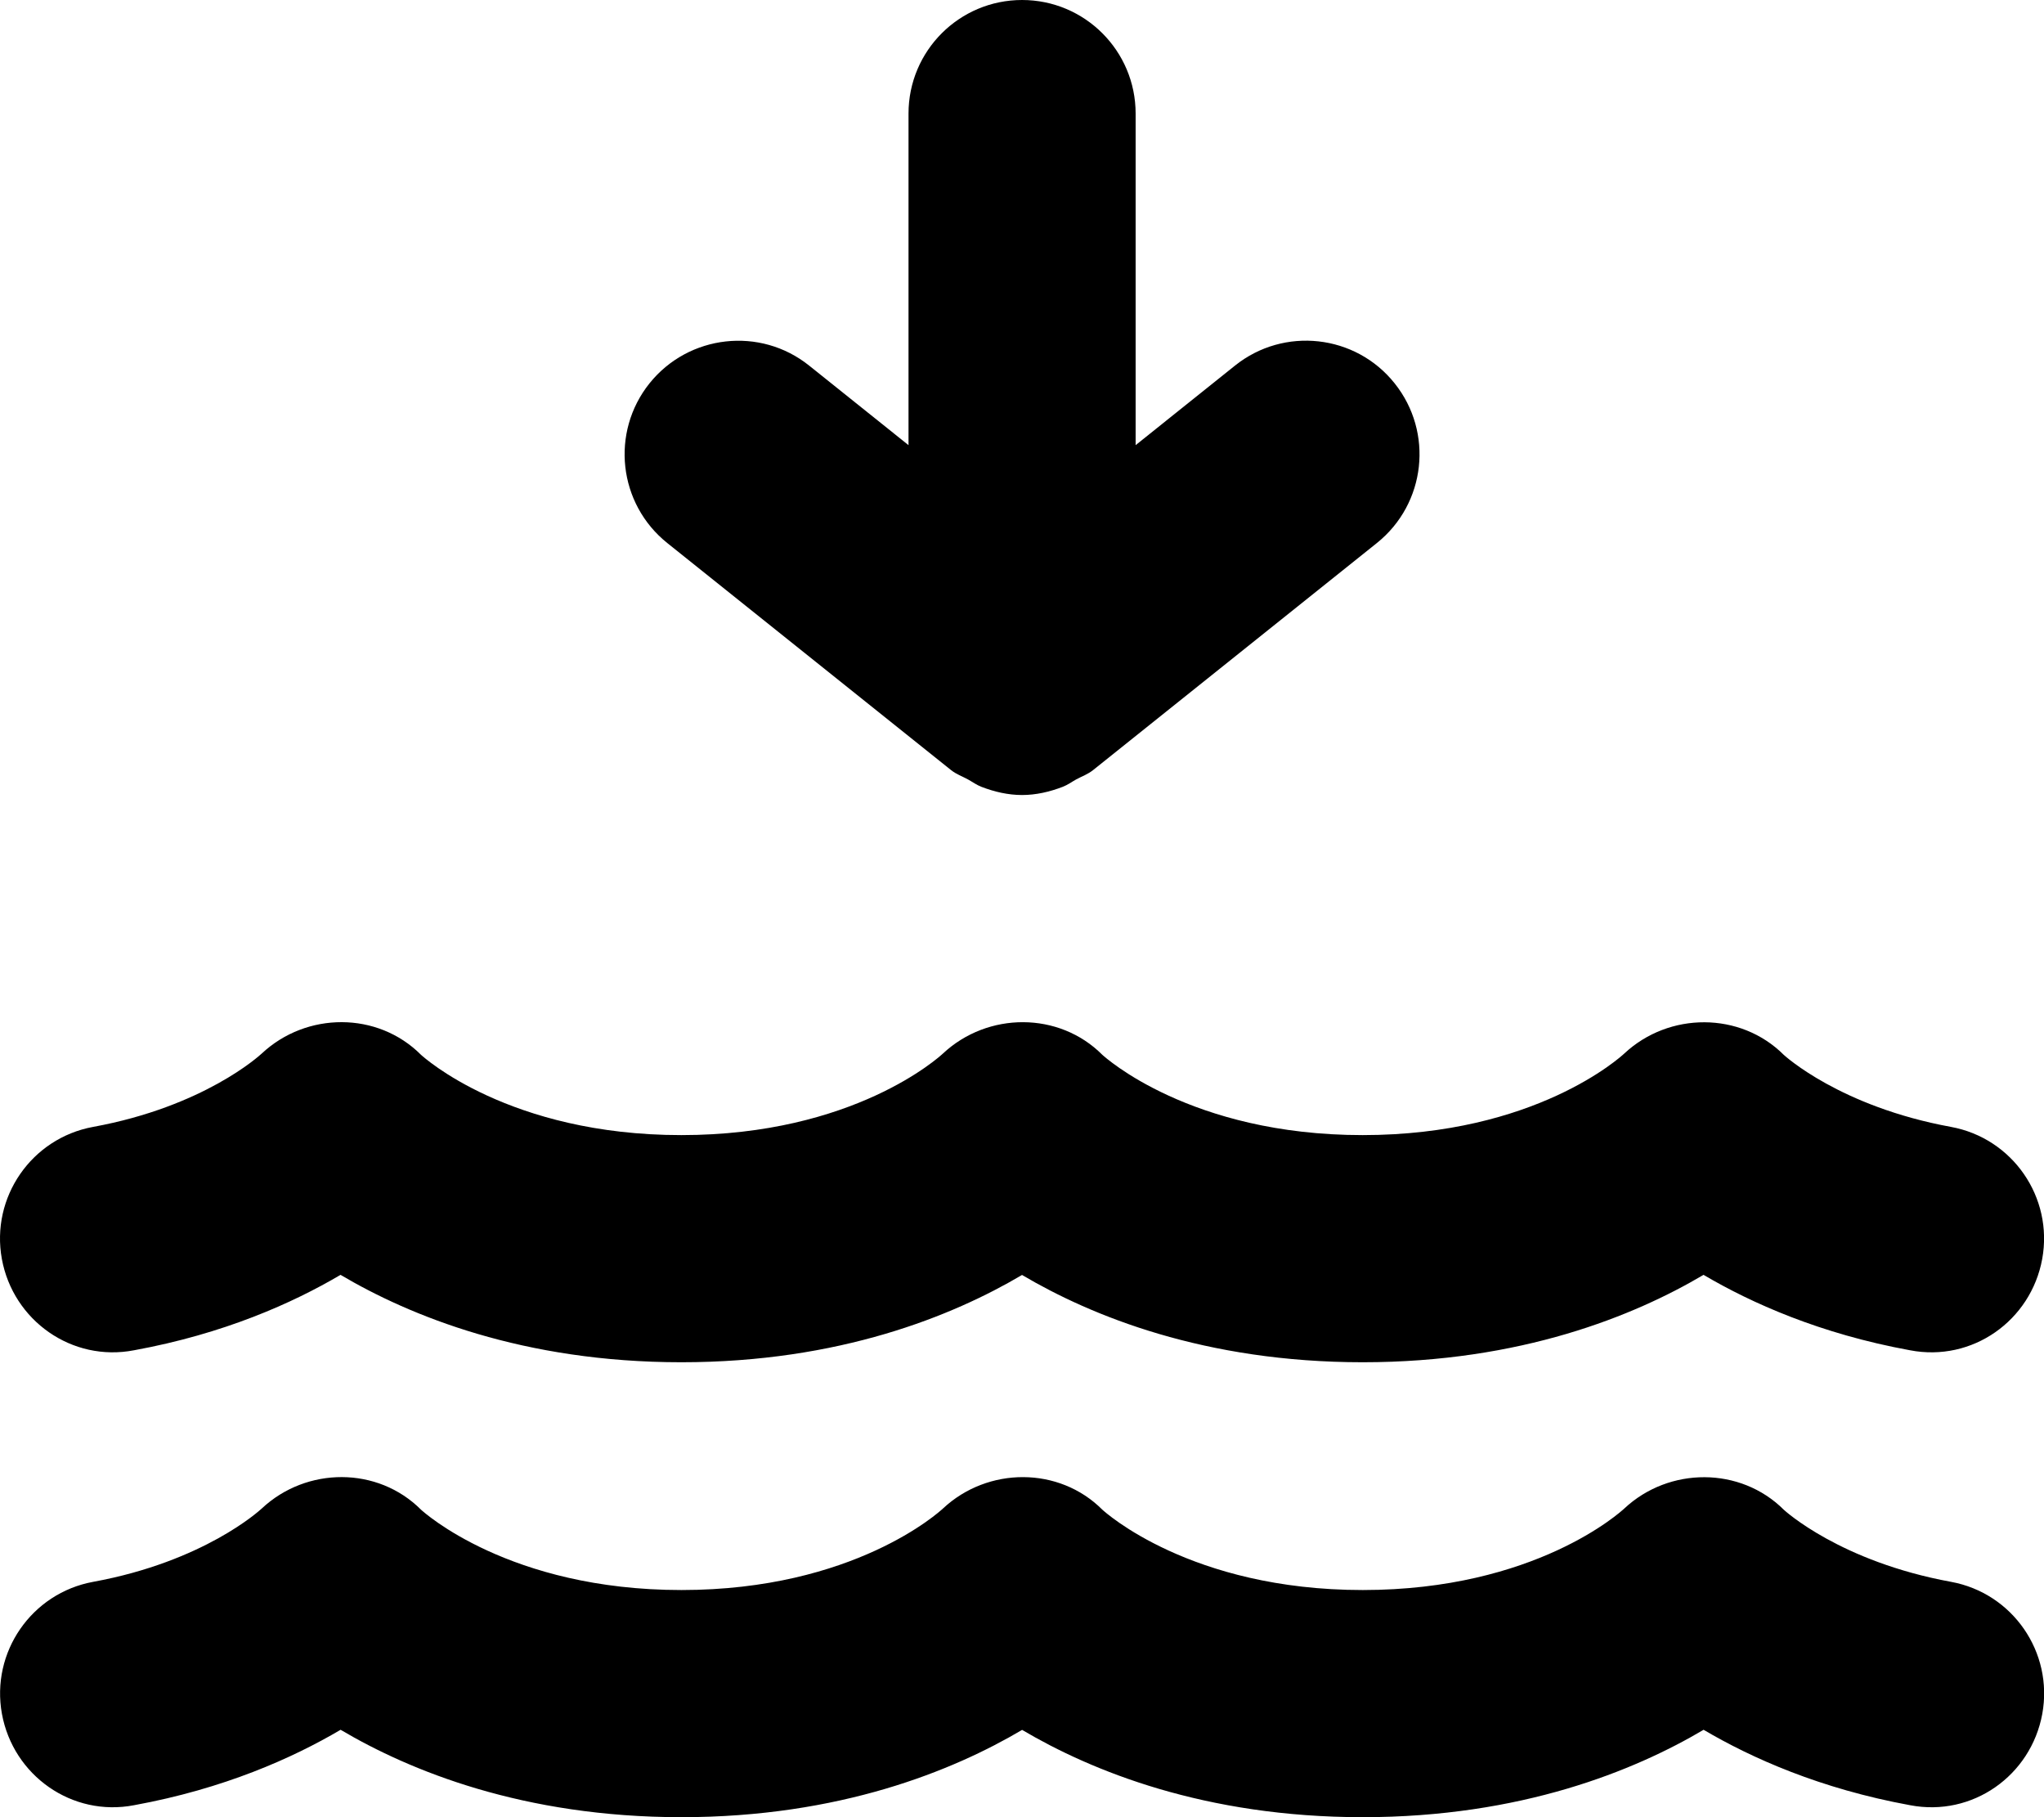 <svg xmlns="http://www.w3.org/2000/svg" viewBox="0 0 576 512"><!-- Font Awesome Pro 6.0.0-alpha2 by @fontawesome - https://fontawesome.com License - https://fontawesome.com/license (Commercial License) -->
    <path d="M37.775 380.445C63.104 375.82 82.494 367.133 95.963 359.195C115.463 370.727 147.432 383.82 192.01 383.82C236.557 383.82 268.494 370.758 288.01 359.227C307.525 370.758 339.463 383.82 384.01 383.82C428.588 383.82 460.557 370.727 480.057 359.195C493.525 367.133 512.916 375.82 538.244 380.445C555.807 383.82 572.307 372.102 575.494 354.727C578.666 337.352 567.15 320.695 549.775 317.508C518.541 311.789 502.932 297.445 502.65 297.195C490.432 285.008 470.338 285.07 457.744 296.82C456.744 297.758 432.604 319.82 384.01 319.82S311.275 297.758 310.635 297.195C298.416 284.945 278.338 285.07 265.744 296.82C264.744 297.758 240.604 319.82 192.01 319.82S119.275 297.758 118.635 297.195C106.416 284.945 86.354 285.039 73.744 296.852C73.088 297.445 57.479 311.789 26.244 317.508C8.869 320.695 -2.646 337.352 0.525 354.727C3.713 372.102 20.307 383.82 37.775 380.445ZM549.795 445.688C518.561 439.969 502.951 425.625 502.67 425.375C490.451 413.188 470.357 413.25 457.764 425C456.764 425.938 432.623 448 384.029 448S311.295 425.938 310.654 425.375C298.436 413.125 278.357 413.25 265.764 425C264.764 425.938 240.623 448 192.029 448S119.295 425.938 118.654 425.375C106.436 413.125 86.373 413.219 73.764 425.031C73.107 425.625 57.498 439.969 26.264 445.688C8.889 448.875 -2.627 465.531 0.545 482.906C3.732 500.281 20.326 512 37.795 508.625C63.123 504 82.514 495.312 95.982 487.375C115.482 498.906 147.451 512 192.029 512C236.576 512 268.514 498.938 288.029 487.406C307.545 498.938 339.482 512 384.029 512C428.607 512 460.576 498.906 480.076 487.375C493.545 495.313 512.936 504 538.264 508.625C555.826 512 572.326 500.281 575.514 482.906C578.686 465.531 567.17 448.875 549.795 445.688ZM268.035 217C269.494 218.162 271.201 218.746 272.795 219.621C274.061 220.322 275.18 221.156 276.543 221.684C280.248 223.113 284.102 224 288.02 224S295.791 223.113 299.496 221.684C300.859 221.156 301.979 220.322 303.244 219.621C304.838 218.746 306.545 218.162 308.004 217L388.004 153C401.816 141.938 404.051 121.812 393.004 108C381.988 94.188 361.816 91.969 348.035 103L320.02 125.422V32C320.02 14.312 305.691 0 288.02 0S256.02 14.312 256.02 32V125.422L228.004 103C214.238 91.969 194.082 94.25 183.035 108C171.988 121.812 174.223 141.938 188.035 153L268.035 217Z"/>
</svg>